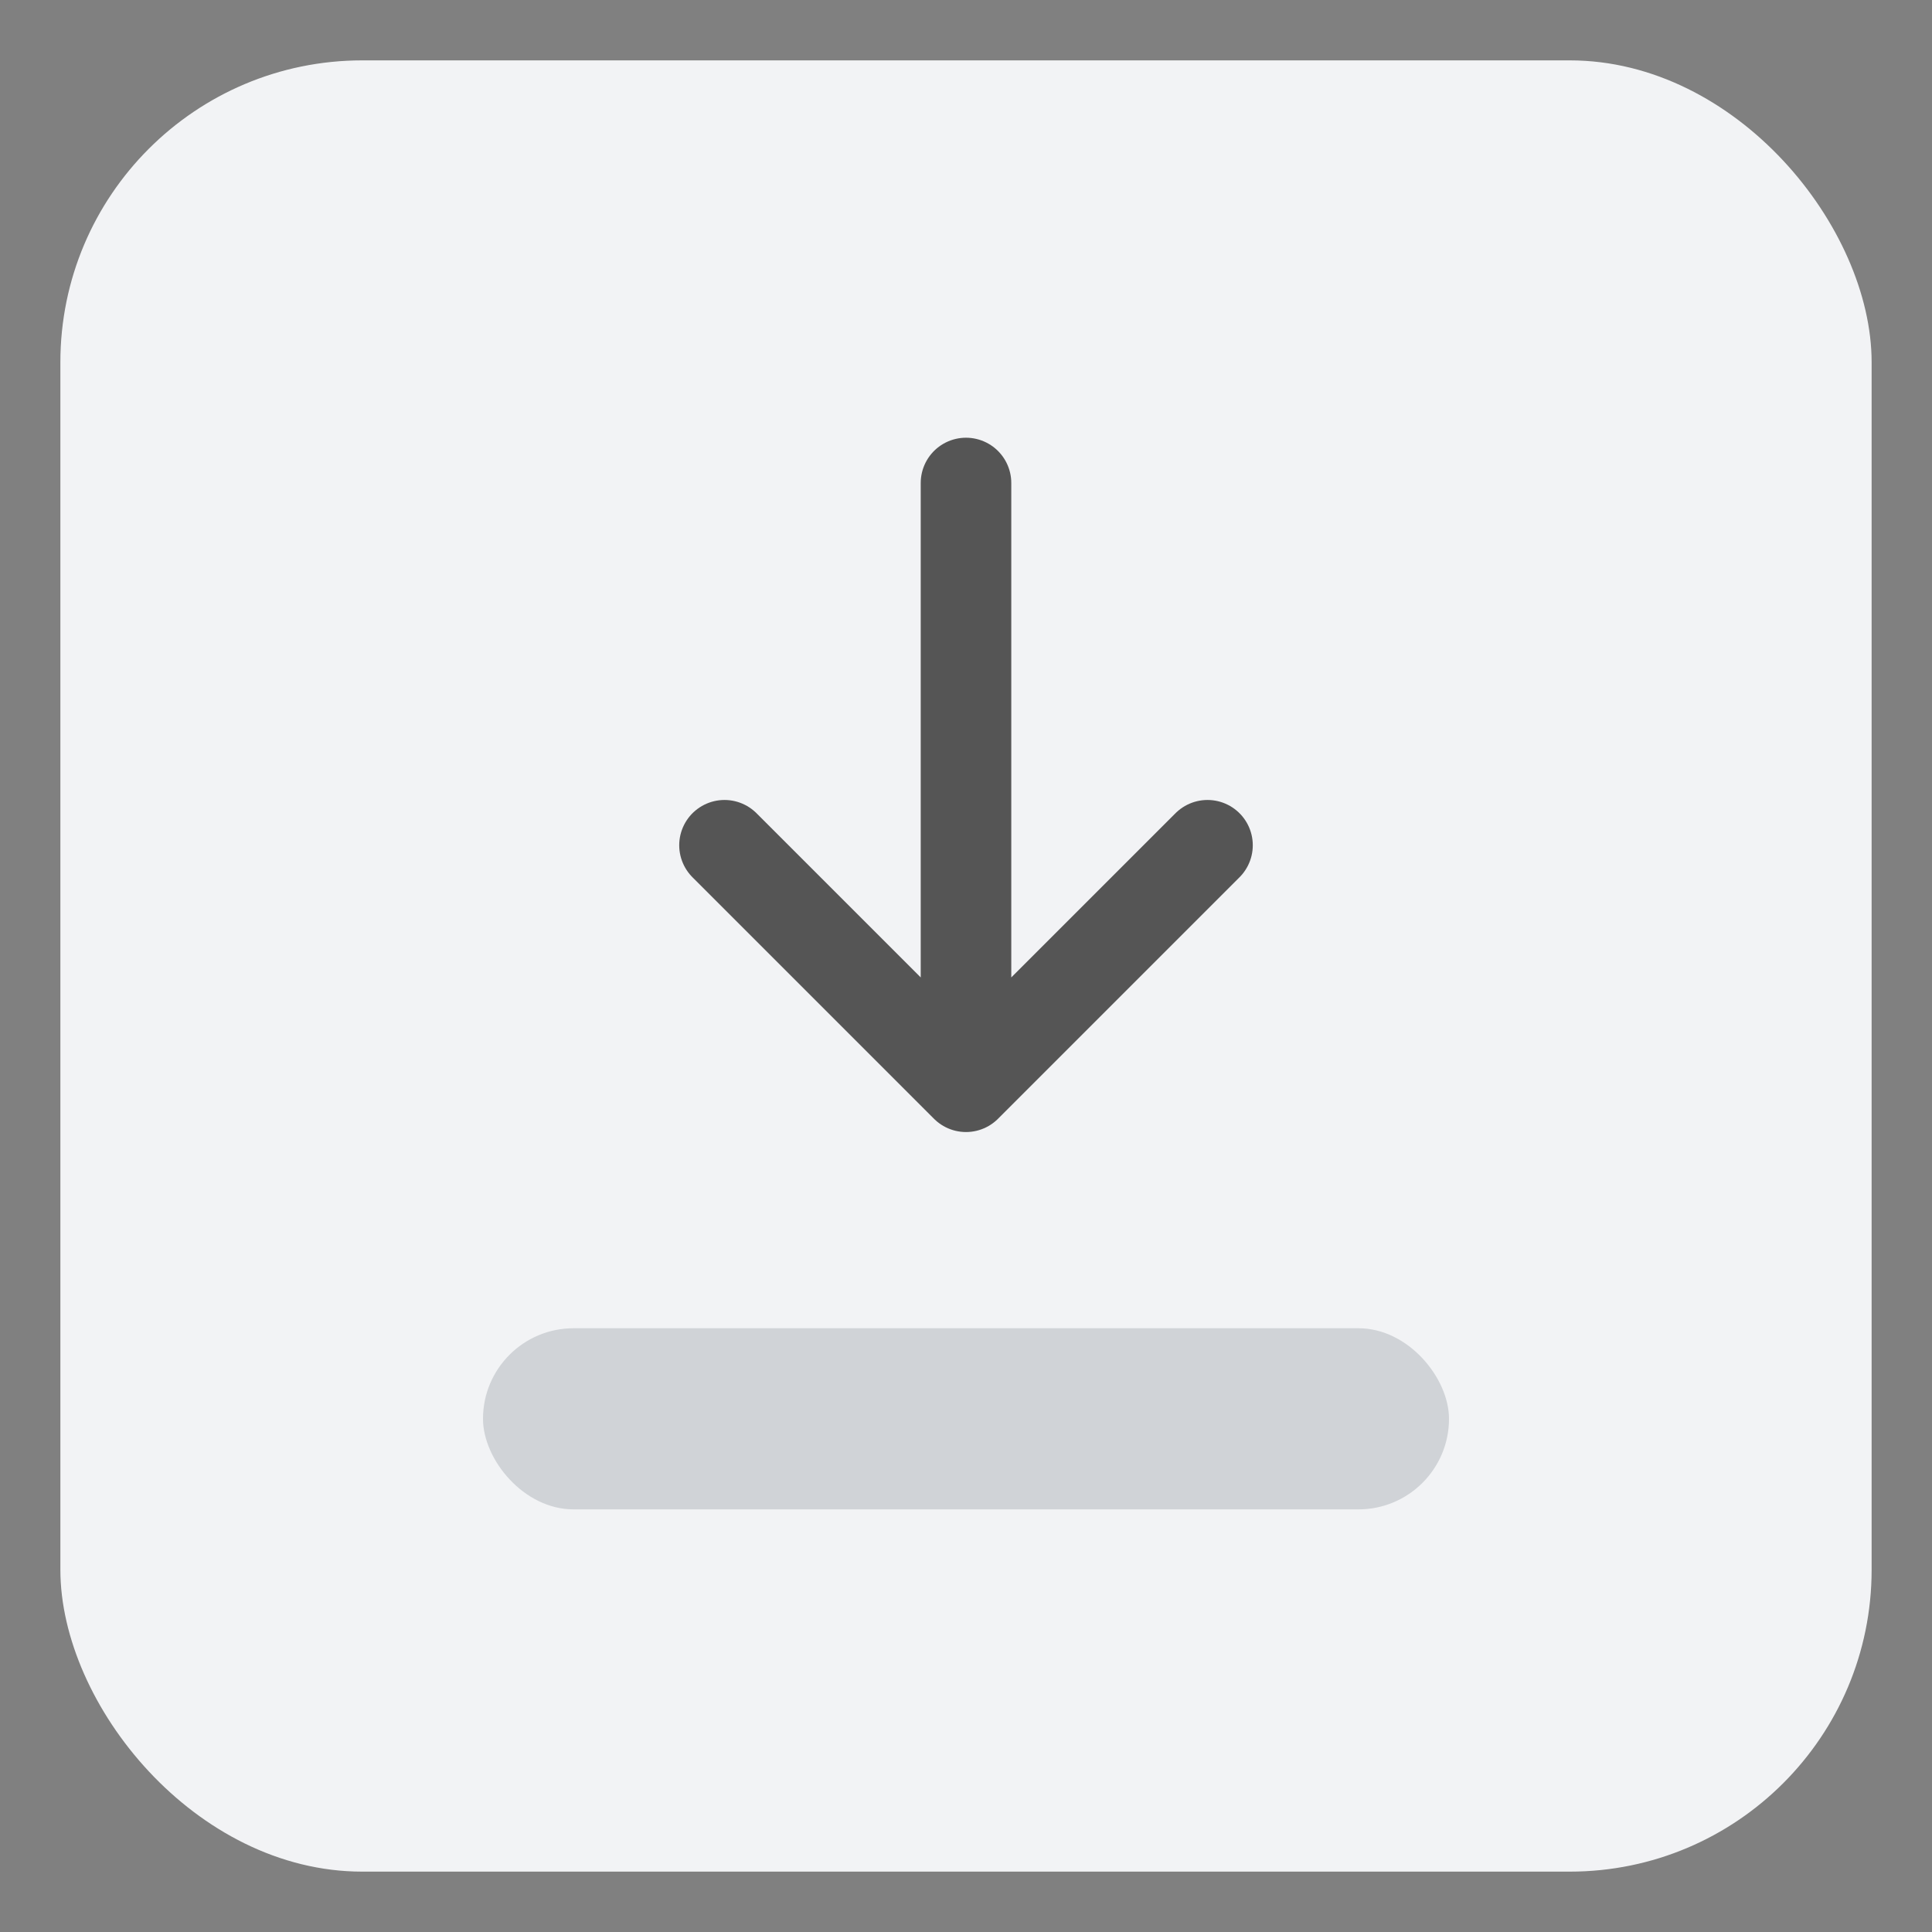 <?xml version="1.0" encoding="UTF-8"?><svg width="64" height="64" viewBox="0 0 64 64" xmlns="http://www.w3.org/2000/svg"><rect x="0" y="0" width="64" height="64" fill="#808080" stroke="none"/><rect x="2" y="2" width="60" height="60" rx="10" fill="#F2F3F5"/><path d="M32 16 v20 M24 28 l8 8 l8-8" stroke="#555" stroke-width="3" fill="none" stroke-linecap="round" stroke-linejoin="round"/><rect x="16" y="44" width="32" height="6" rx="3" fill="#D0D3D7"/></svg>